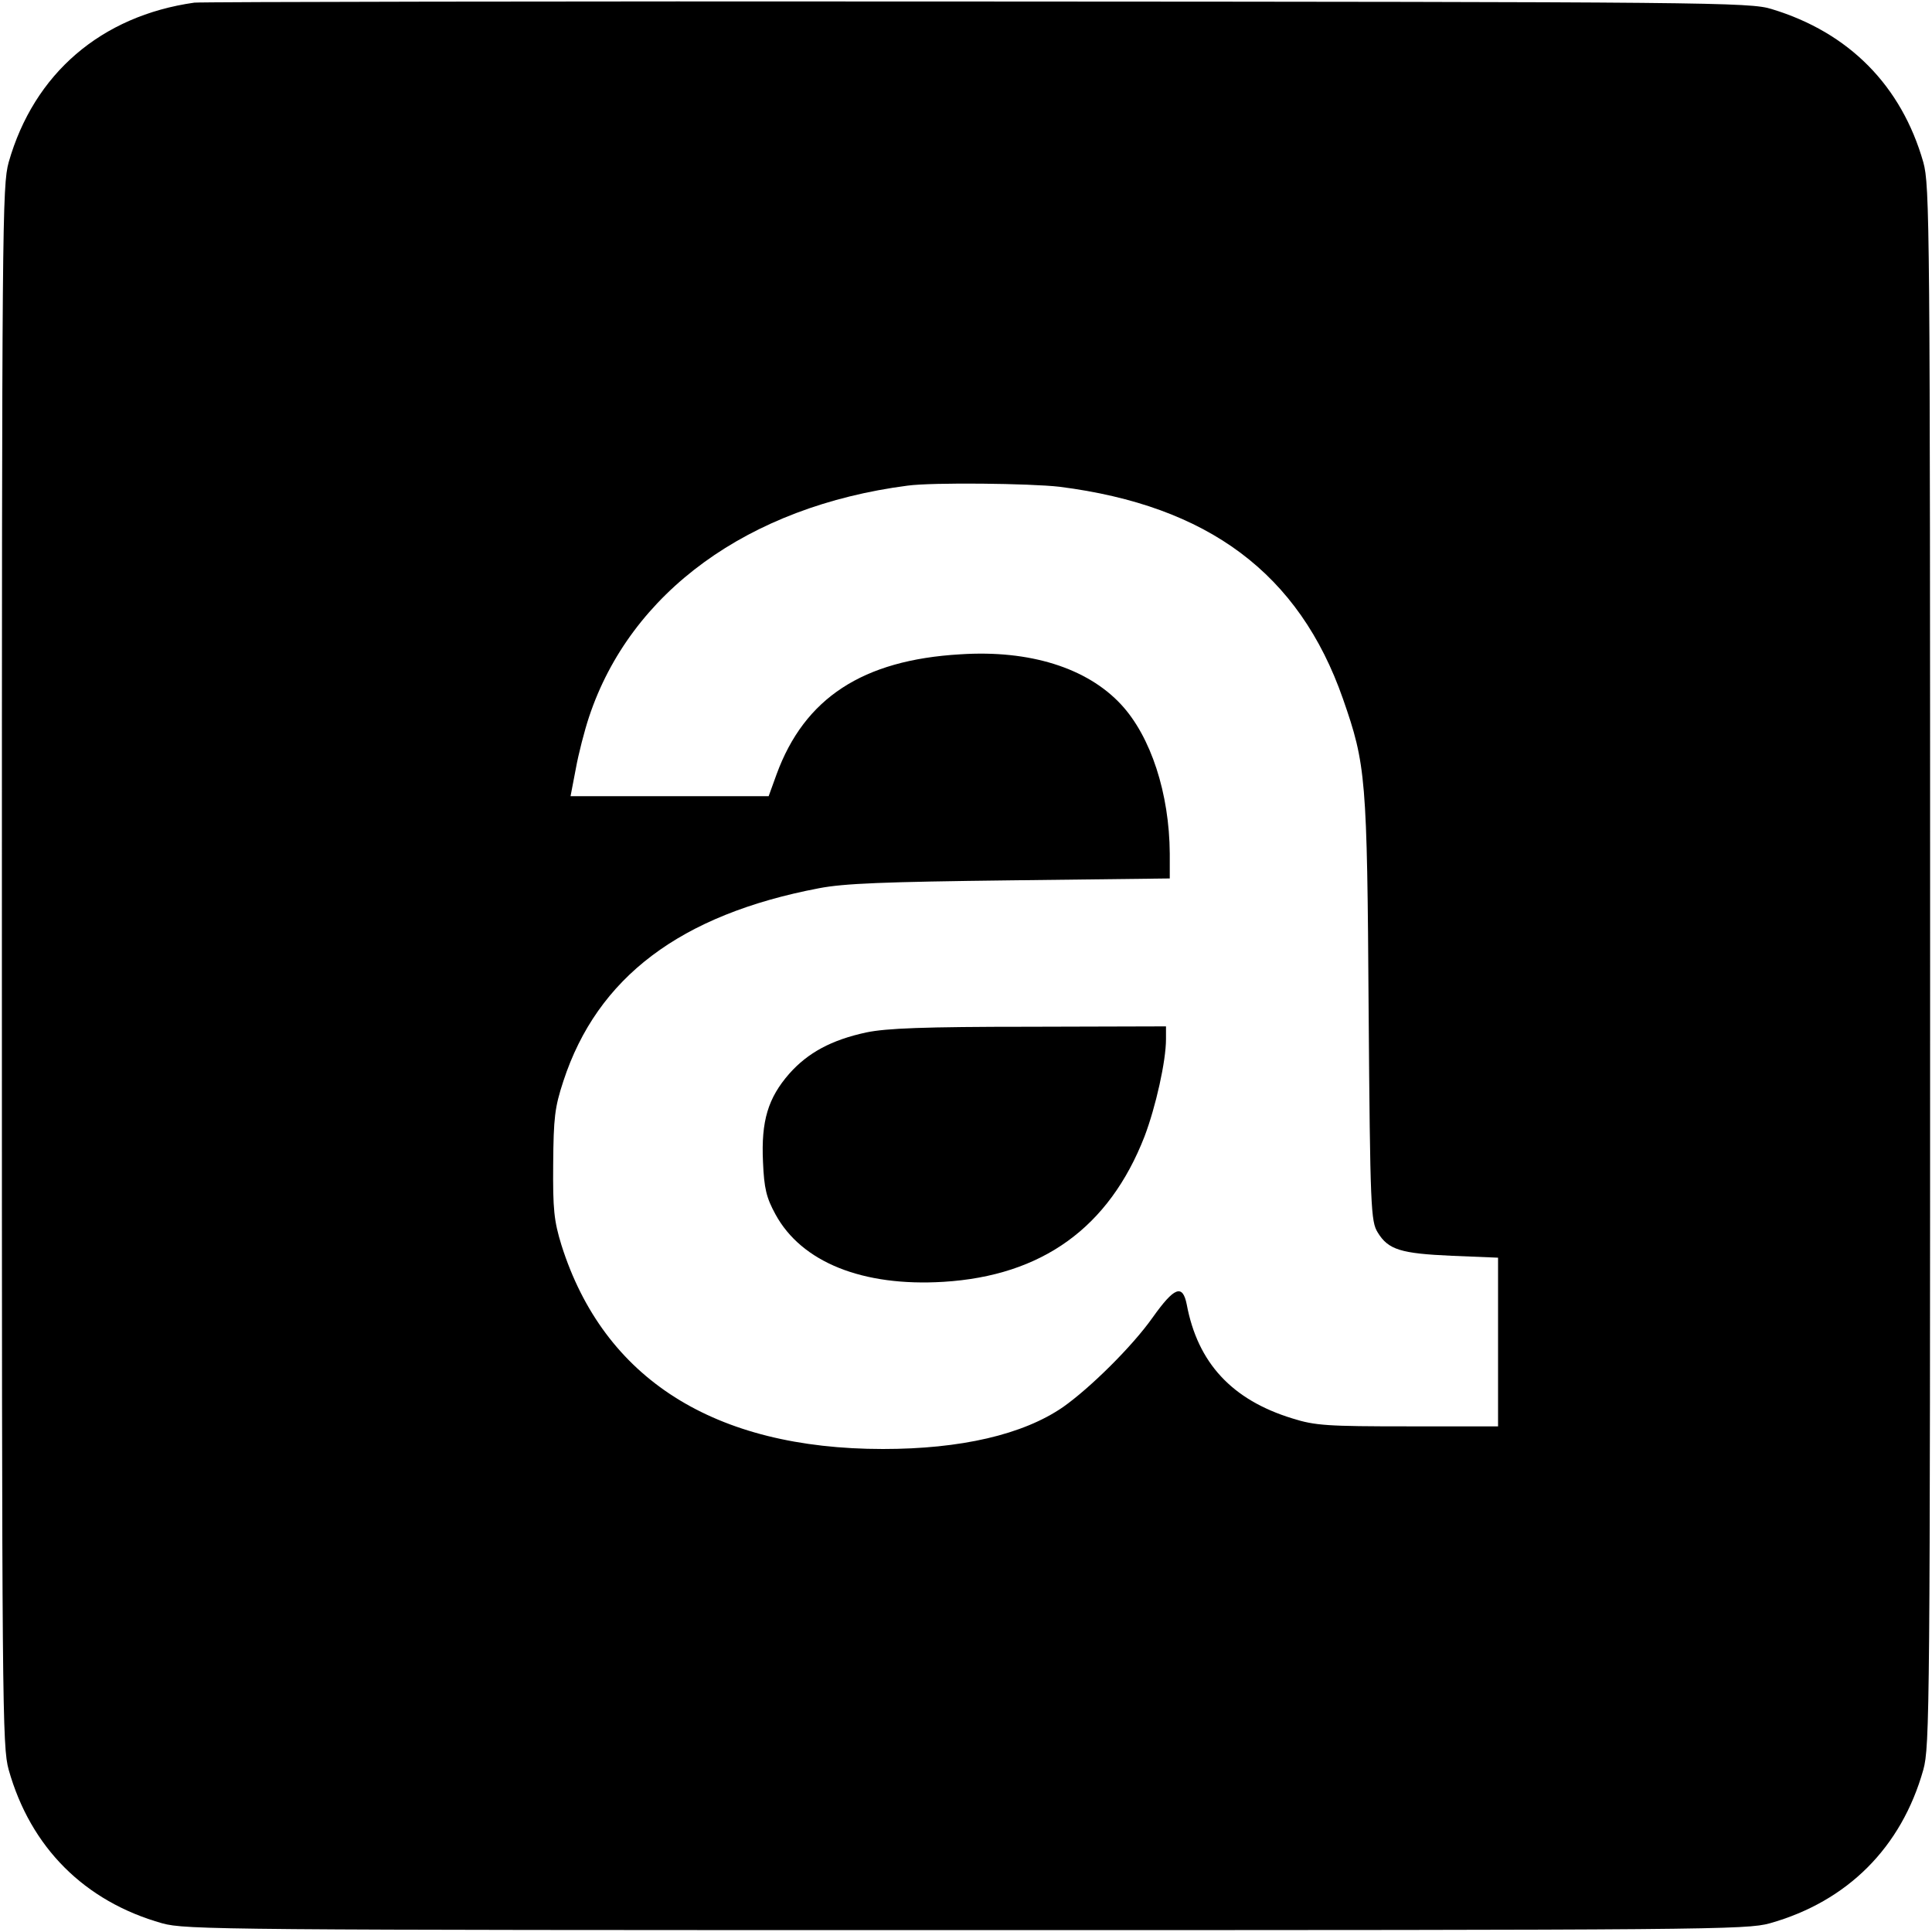 <?xml version="1.0" standalone="no"?>
<!DOCTYPE svg PUBLIC "-//W3C//DTD SVG 20010904//EN"
 "http://www.w3.org/TR/2001/REC-SVG-20010904/DTD/svg10.dtd">
<svg version="1.0" xmlns="http://www.w3.org/2000/svg"
 width="512pt" height="512pt" viewBox="0 0 512 512"
 preserveAspectRatio="xMidYMid meet">
<g transform="translate(0,512) scale(0.1,-0.1)"
fill="#000000" stroke="none">
<path d="M515 5113 c-247 -35 -425 -188 -492 -423 -17 -62 -18 -157 -18 -2130
0 -1973 1 -2068 18 -2130 58 -206 201 -349 407 -407 62 -17 157 -18 2130 -18
1973 0 2068 1 2130 18 206 58 349 201 407 407 17 62 18 157 18 2130 0 1973 -1
2068 -18 2130 -58 203 -197 344 -402 406 -57 18 -161 19 -2105 20 -1125 1
-2058 -1 -2075 -3z m2293 -1283 c394 -50 635 -230 751 -562 61 -175 64 -208
68 -823 4 -528 6 -562 24 -591 28 -46 61 -56 197 -62 l122 -5 0 -223 0 -224
-239 0 c-213 0 -246 2 -306 21 -160 49 -251 147 -280 302 -11 55 -33 46 -90
-34 -55 -78 -167 -188 -238 -238 -106 -73 -271 -111 -477 -111 -447 0 -740
186 -852 540 -20 65 -23 95 -22 215 1 123 4 150 27 220 90 275 310 441 677
511 67 13 174 17 508 21 l422 5 0 66 c-1 159 -50 310 -129 395 -90 97 -242
145 -426 133 -259 -15 -413 -116 -487 -318 l-21 -58 -262 0 -263 0 14 73 c7
39 23 101 35 137 110 331 422 558 844 613 66 9 325 6 403 -3z"/>
<path d="M2296 2384 c-93 -20 -155 -54 -204 -109 -57 -65 -75 -126 -70 -234 3
-71 9 -95 33 -139 69 -127 231 -192 445 -179 262 16 439 144 533 385 30 79 57
200 57 258 l0 34 -362 -1 c-280 0 -379 -4 -432 -15z"/>
</g>
</svg>
